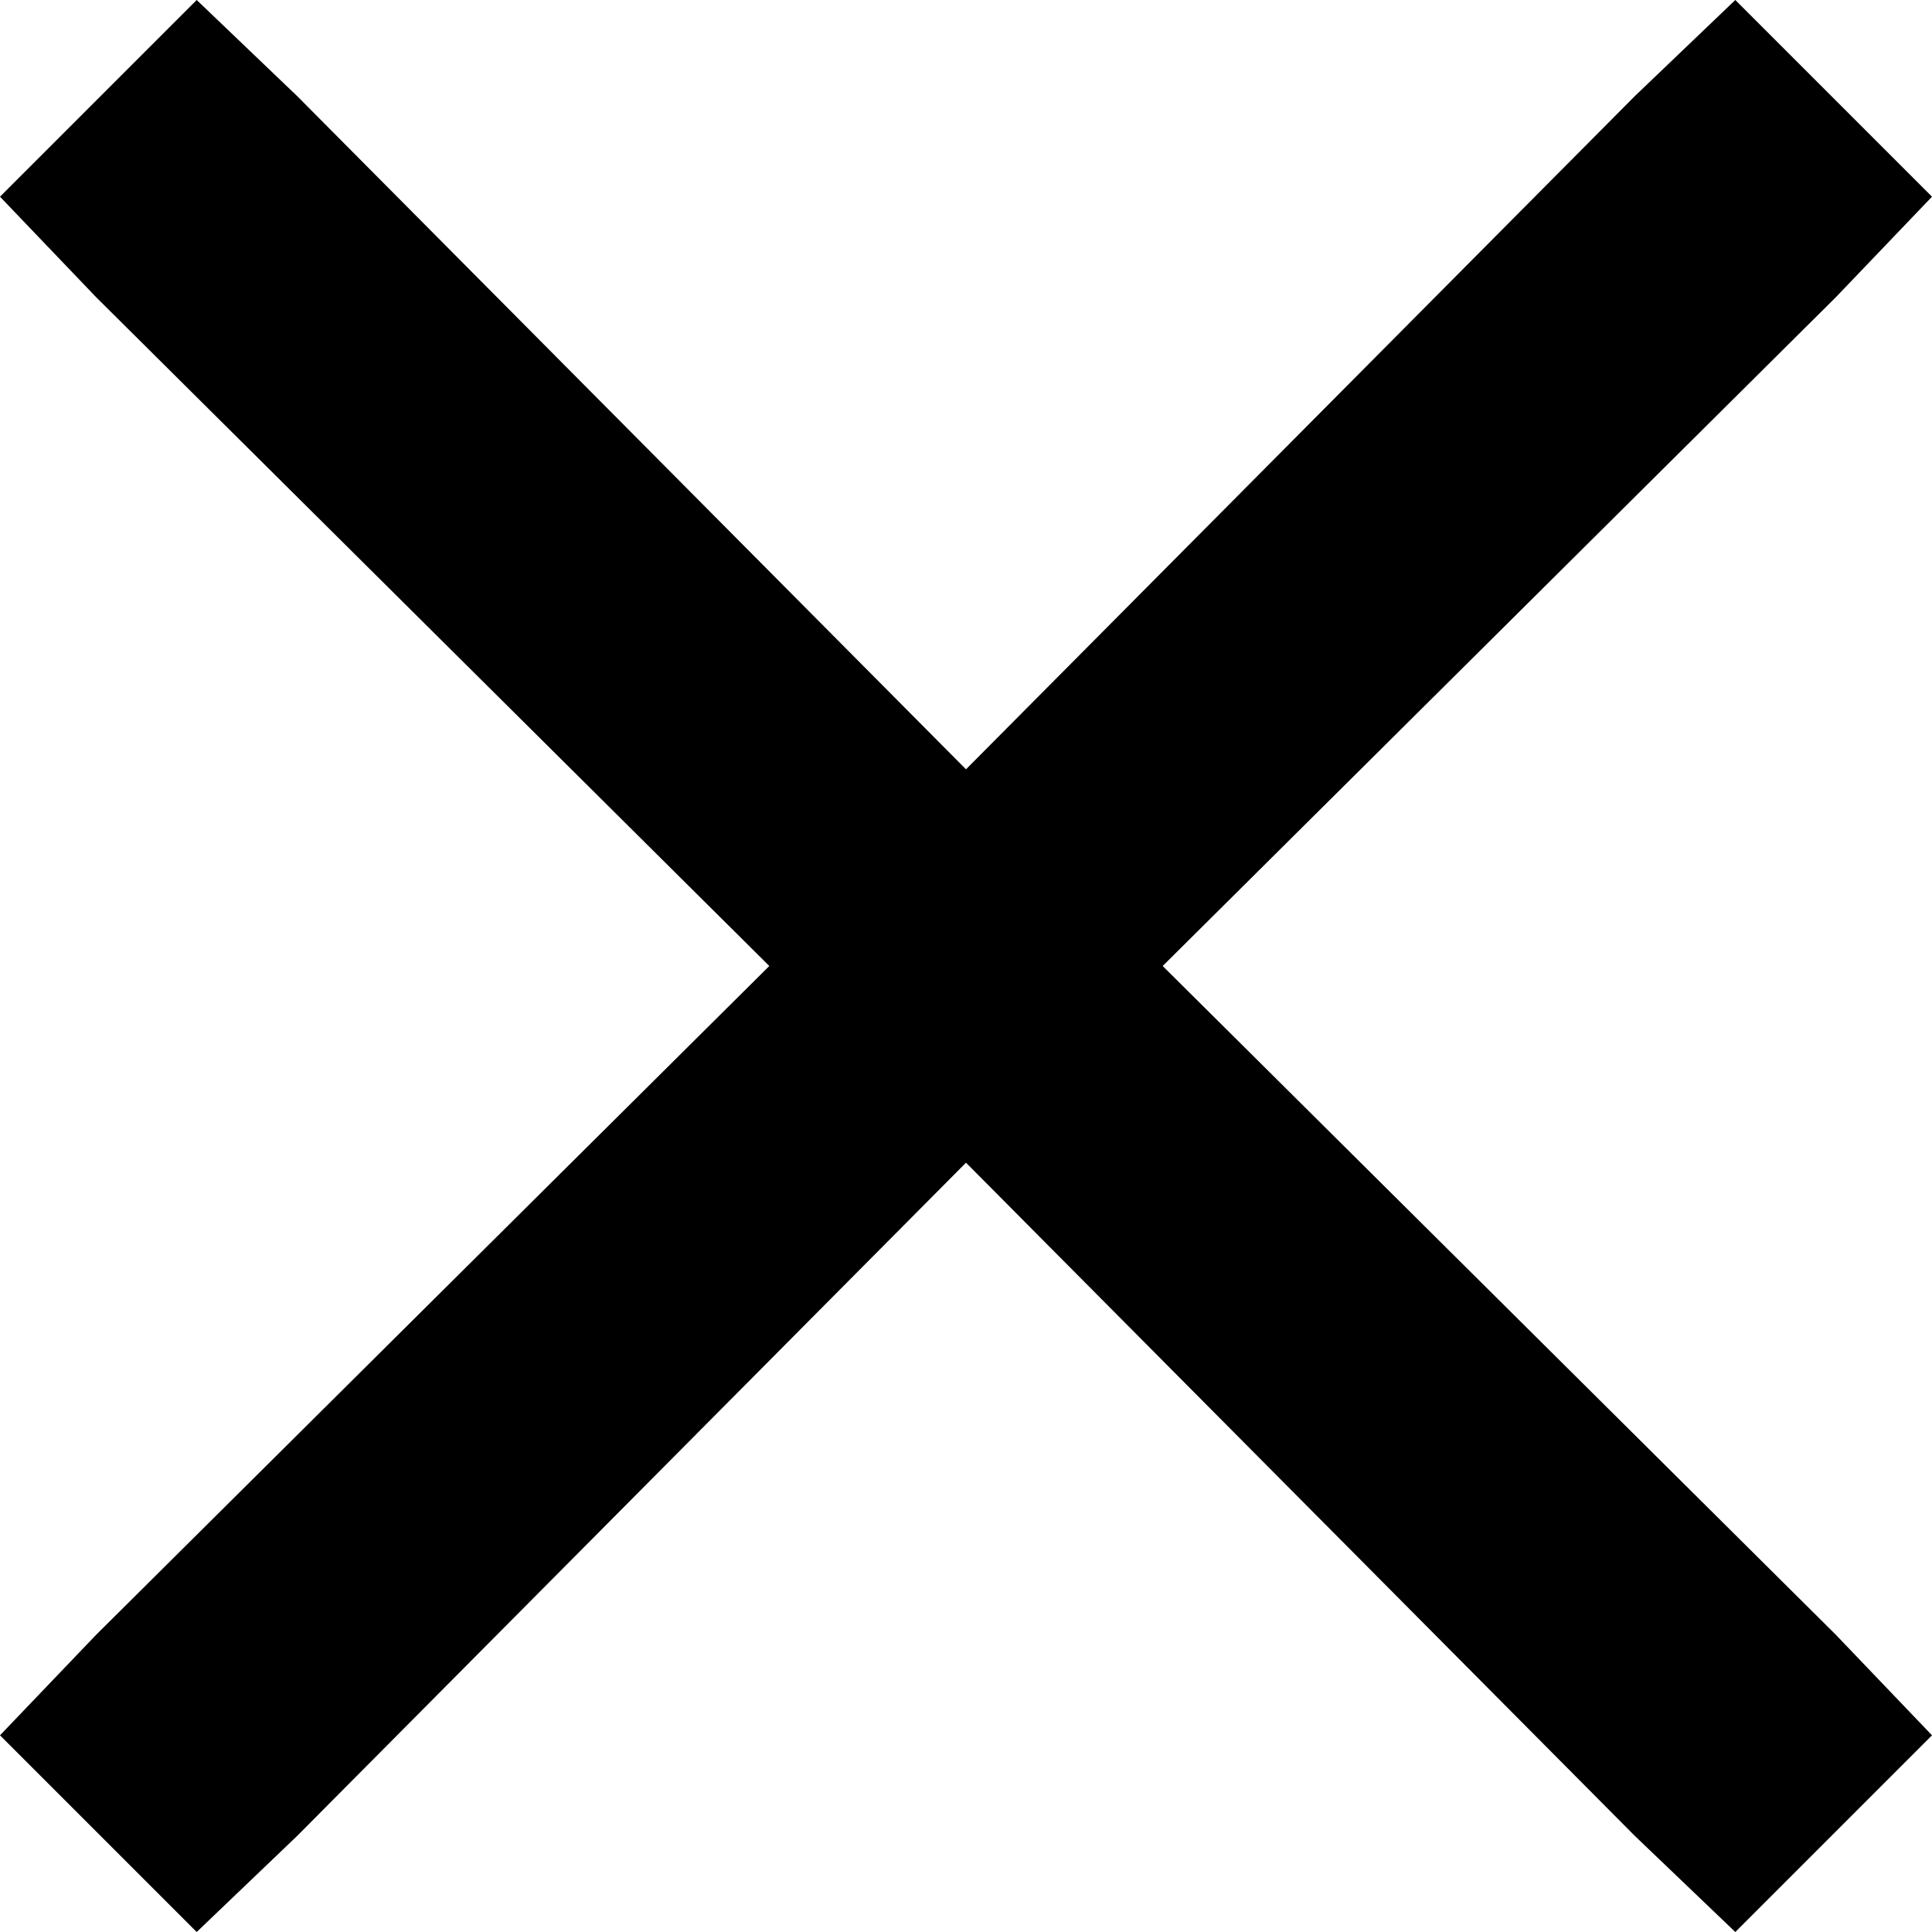 <svg xmlns="http://www.w3.org/2000/svg" viewBox="0 0 442 442">
  <path d="M 68 22 L 45 0 L 68 22 L 45 0 L 0 45 L 0 45 L 22 68 L 22 68 L 176 221 L 176 221 L 22 374 L 22 374 L 0 397 L 0 397 L 45 442 L 45 442 L 68 420 L 68 420 L 221 266 L 221 266 L 374 420 L 374 420 L 397 442 L 397 442 L 442 397 L 442 397 L 420 374 L 420 374 L 266 221 L 266 221 L 420 68 L 420 68 L 442 45 L 442 45 L 397 0 L 397 0 L 374 22 L 374 22 L 221 176 L 221 176 L 68 22 L 68 22 Z" />
</svg>